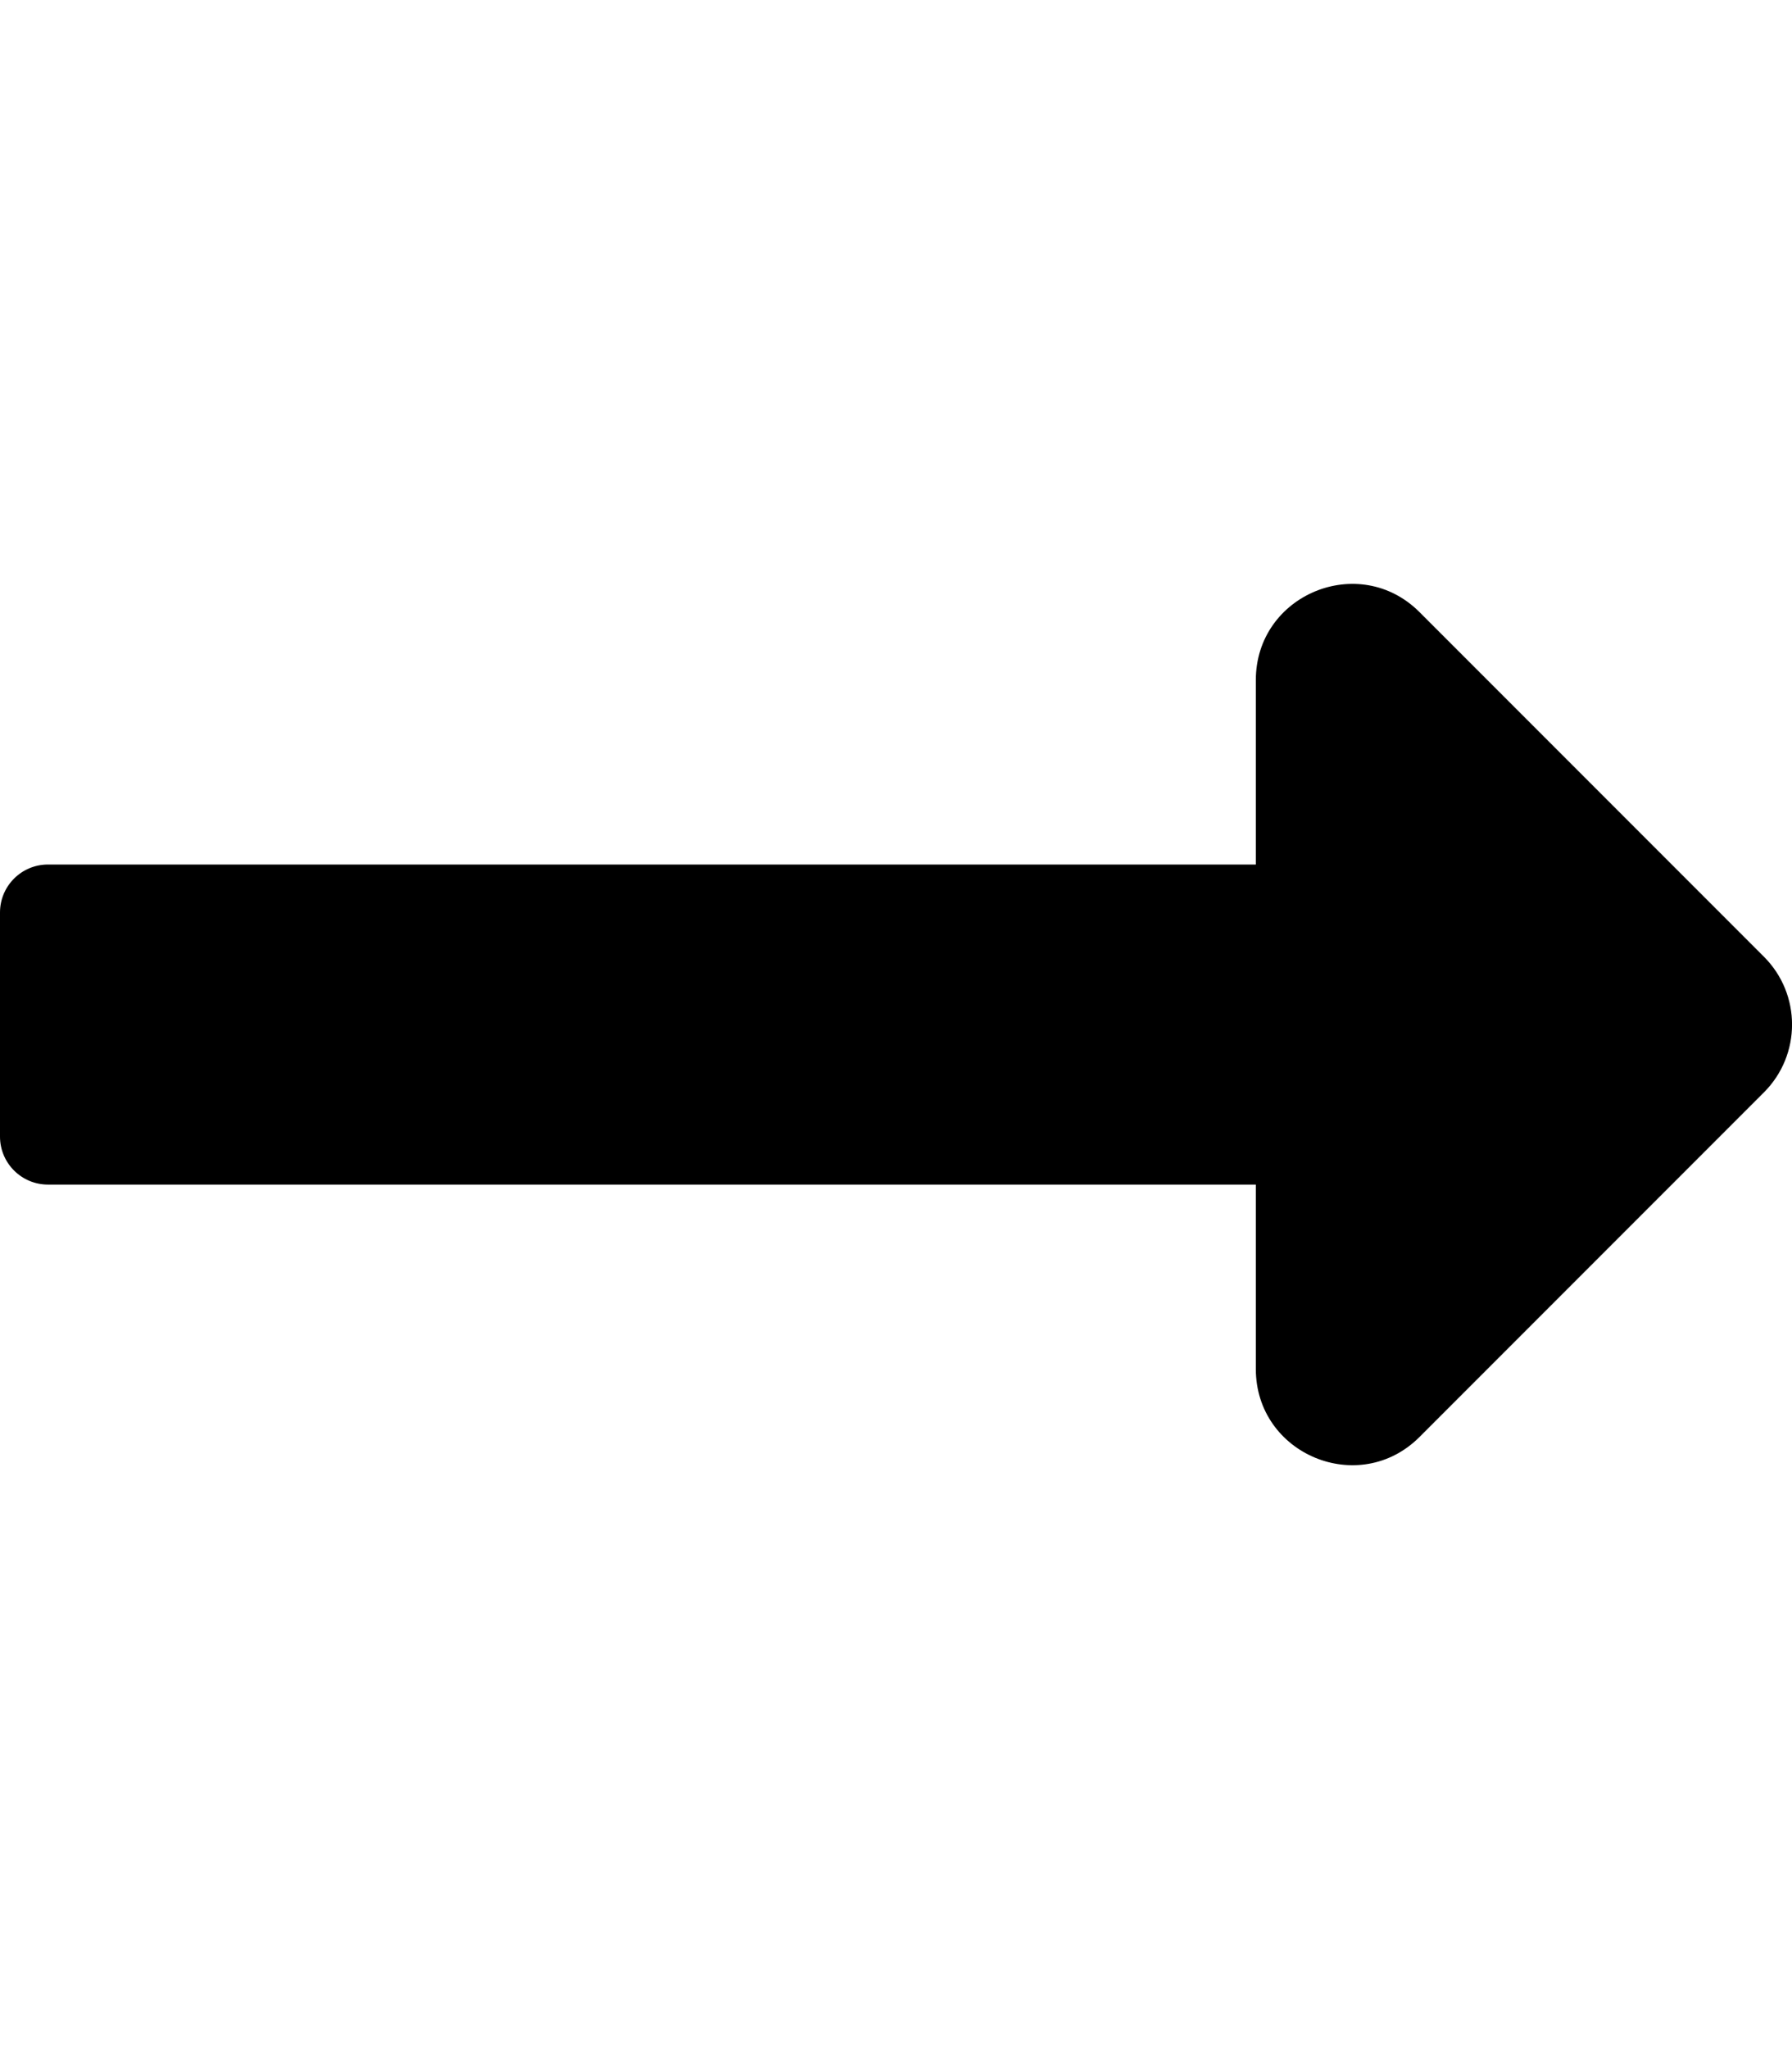 
  <svg height="1000" width="875.0" xmlns="http://www.w3.org/2000/svg">
    <path d="m613.2 421.9v-90c0-41.7 50.5-62.7 80-33.1l168.1 168.1c18.3 18.3 18.3 47.9 0 66.2l-168.1 168.1c-29.5 29.6-80 8.6-80-33.1v-90h-589.8c-12.9 0-23.4-10.5-23.4-23.4v-109.4c0-12.9 10.5-23.4 23.4-23.4h589.8z" />
  </svg>
